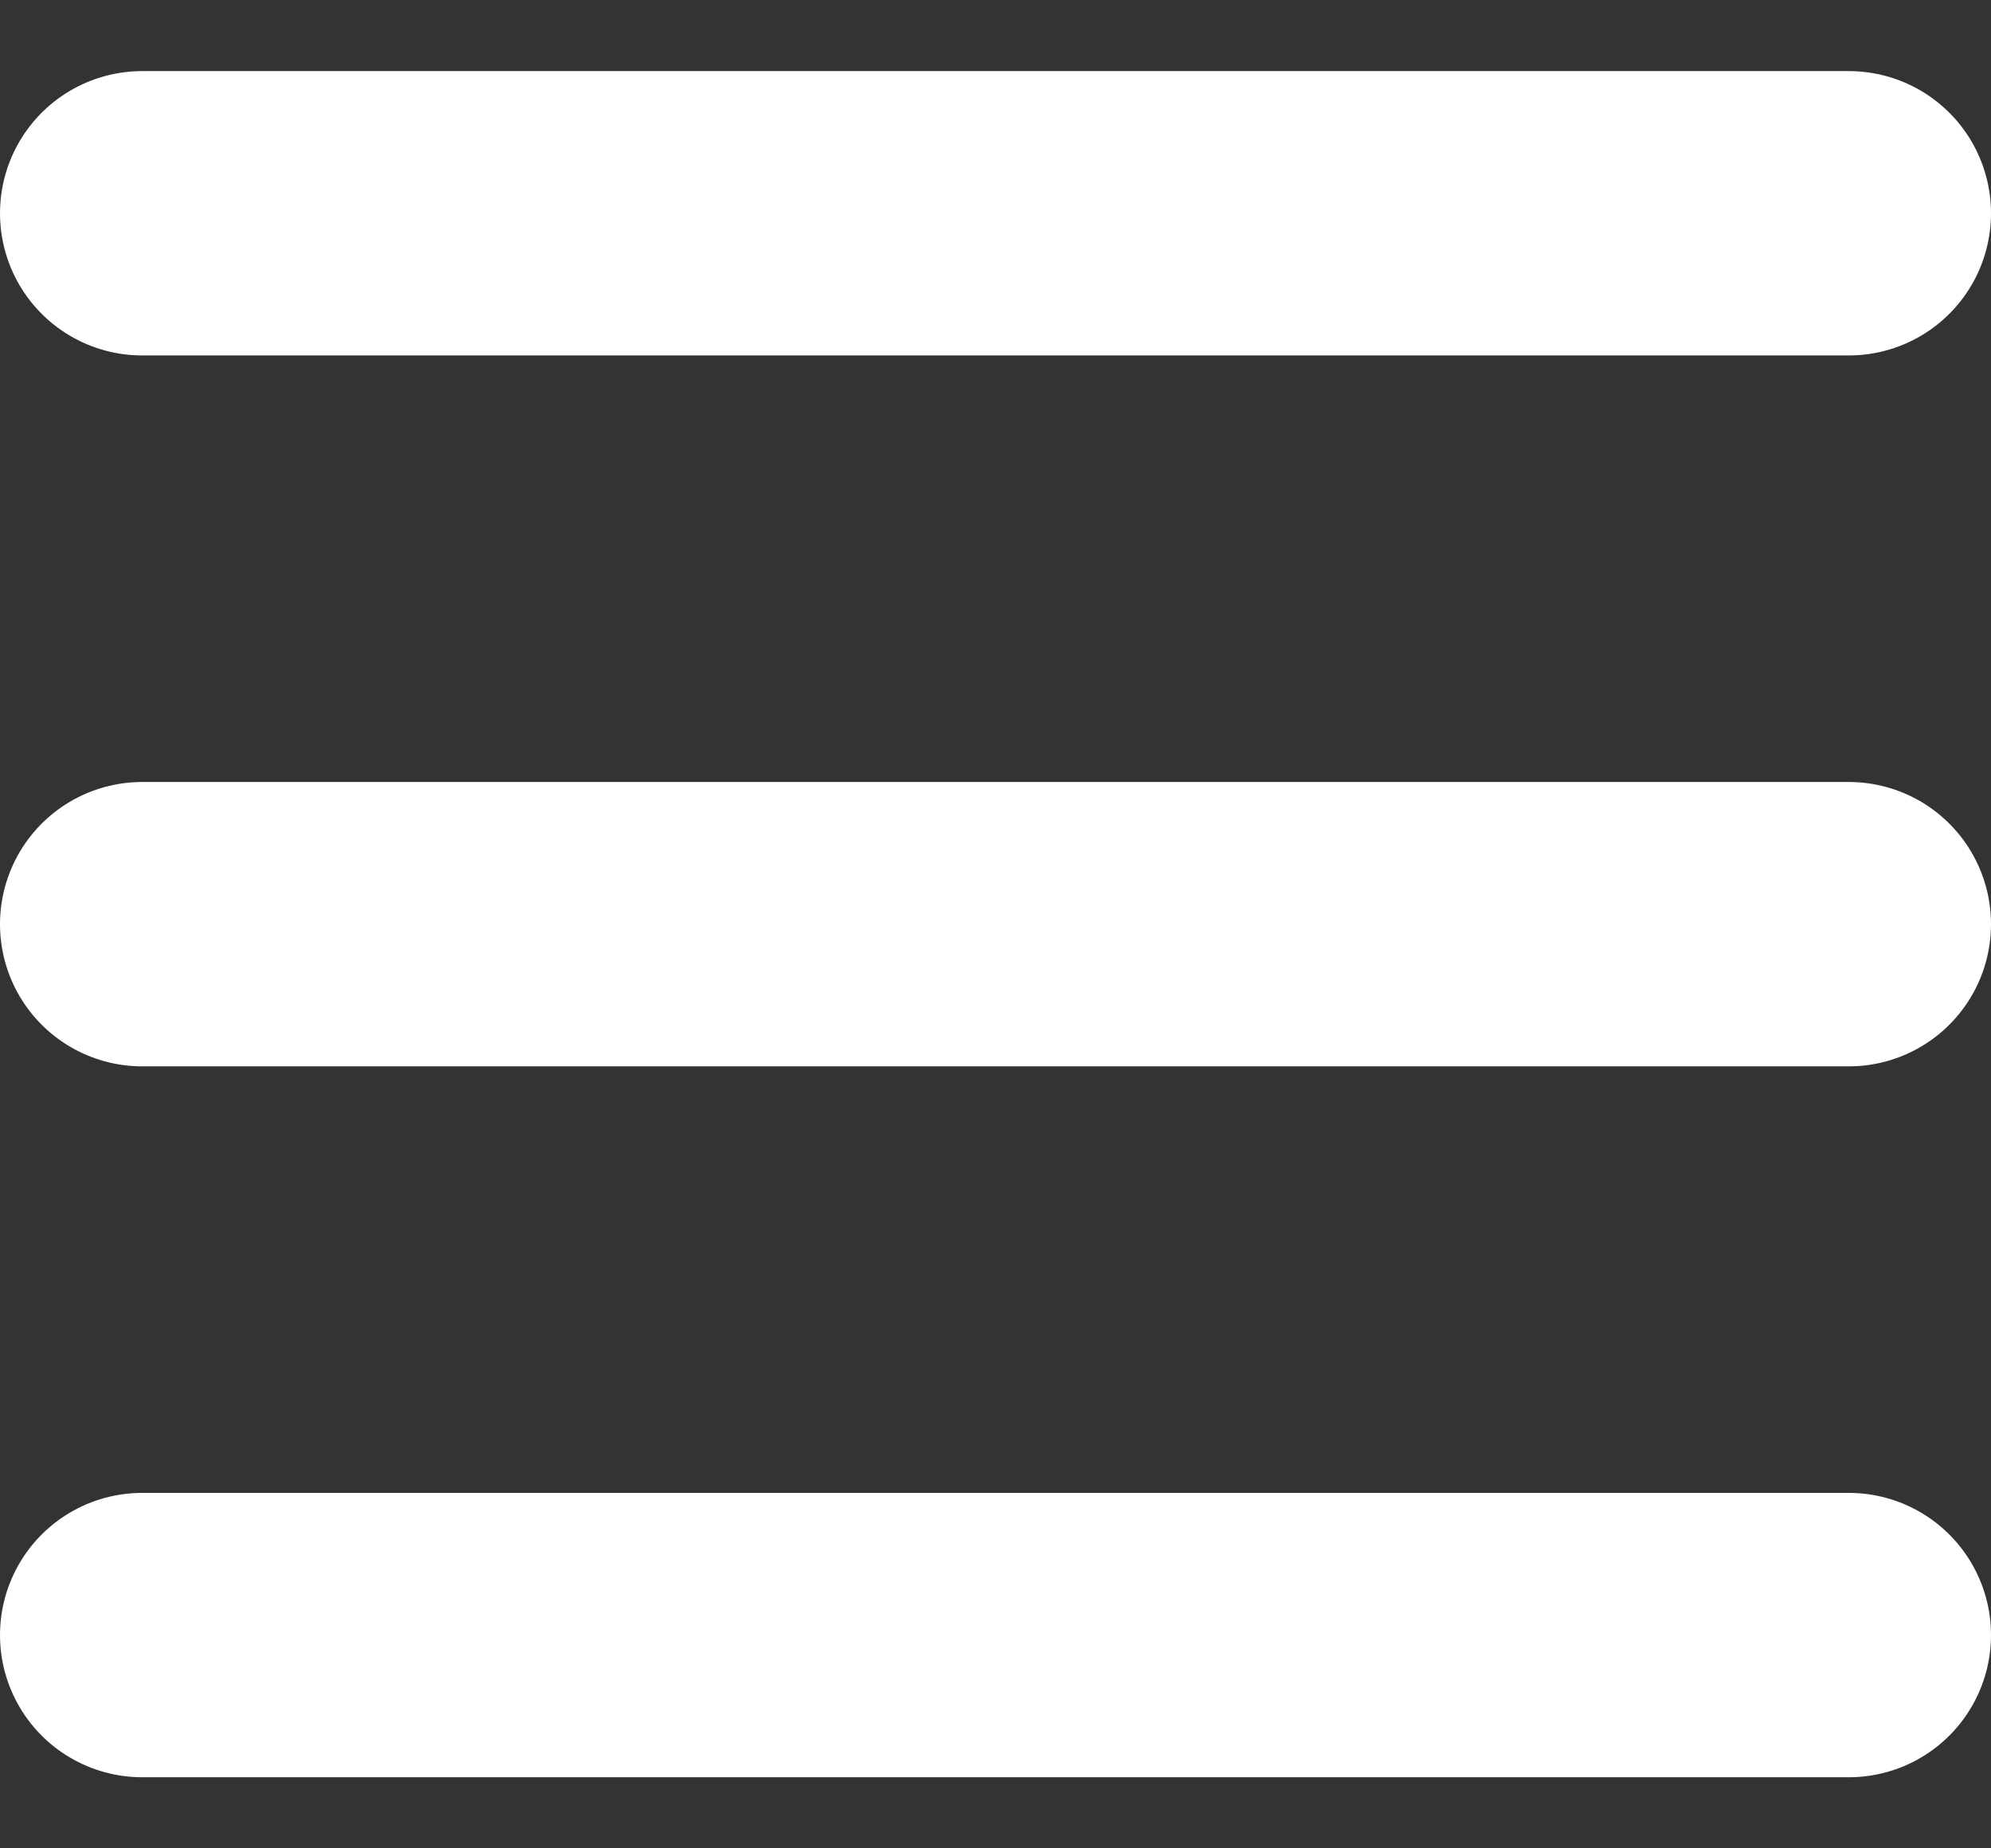 <svg width="14" height="13" viewBox="0 0 14 13" fill="none" xmlns="http://www.w3.org/2000/svg">
<rect x="0" y="0" width="14" height="13" fill="#333333" stroke="none"/>
<path d="M1 1.5H13" stroke="white" stroke-width="2" stroke-linecap="round"/>
<path d="M1 6.5H13" stroke="white" stroke-width="2" stroke-linecap="round"/>
<path d="M1 11.5H13" stroke="white" stroke-width="2" stroke-linecap="round"/>
</svg>
